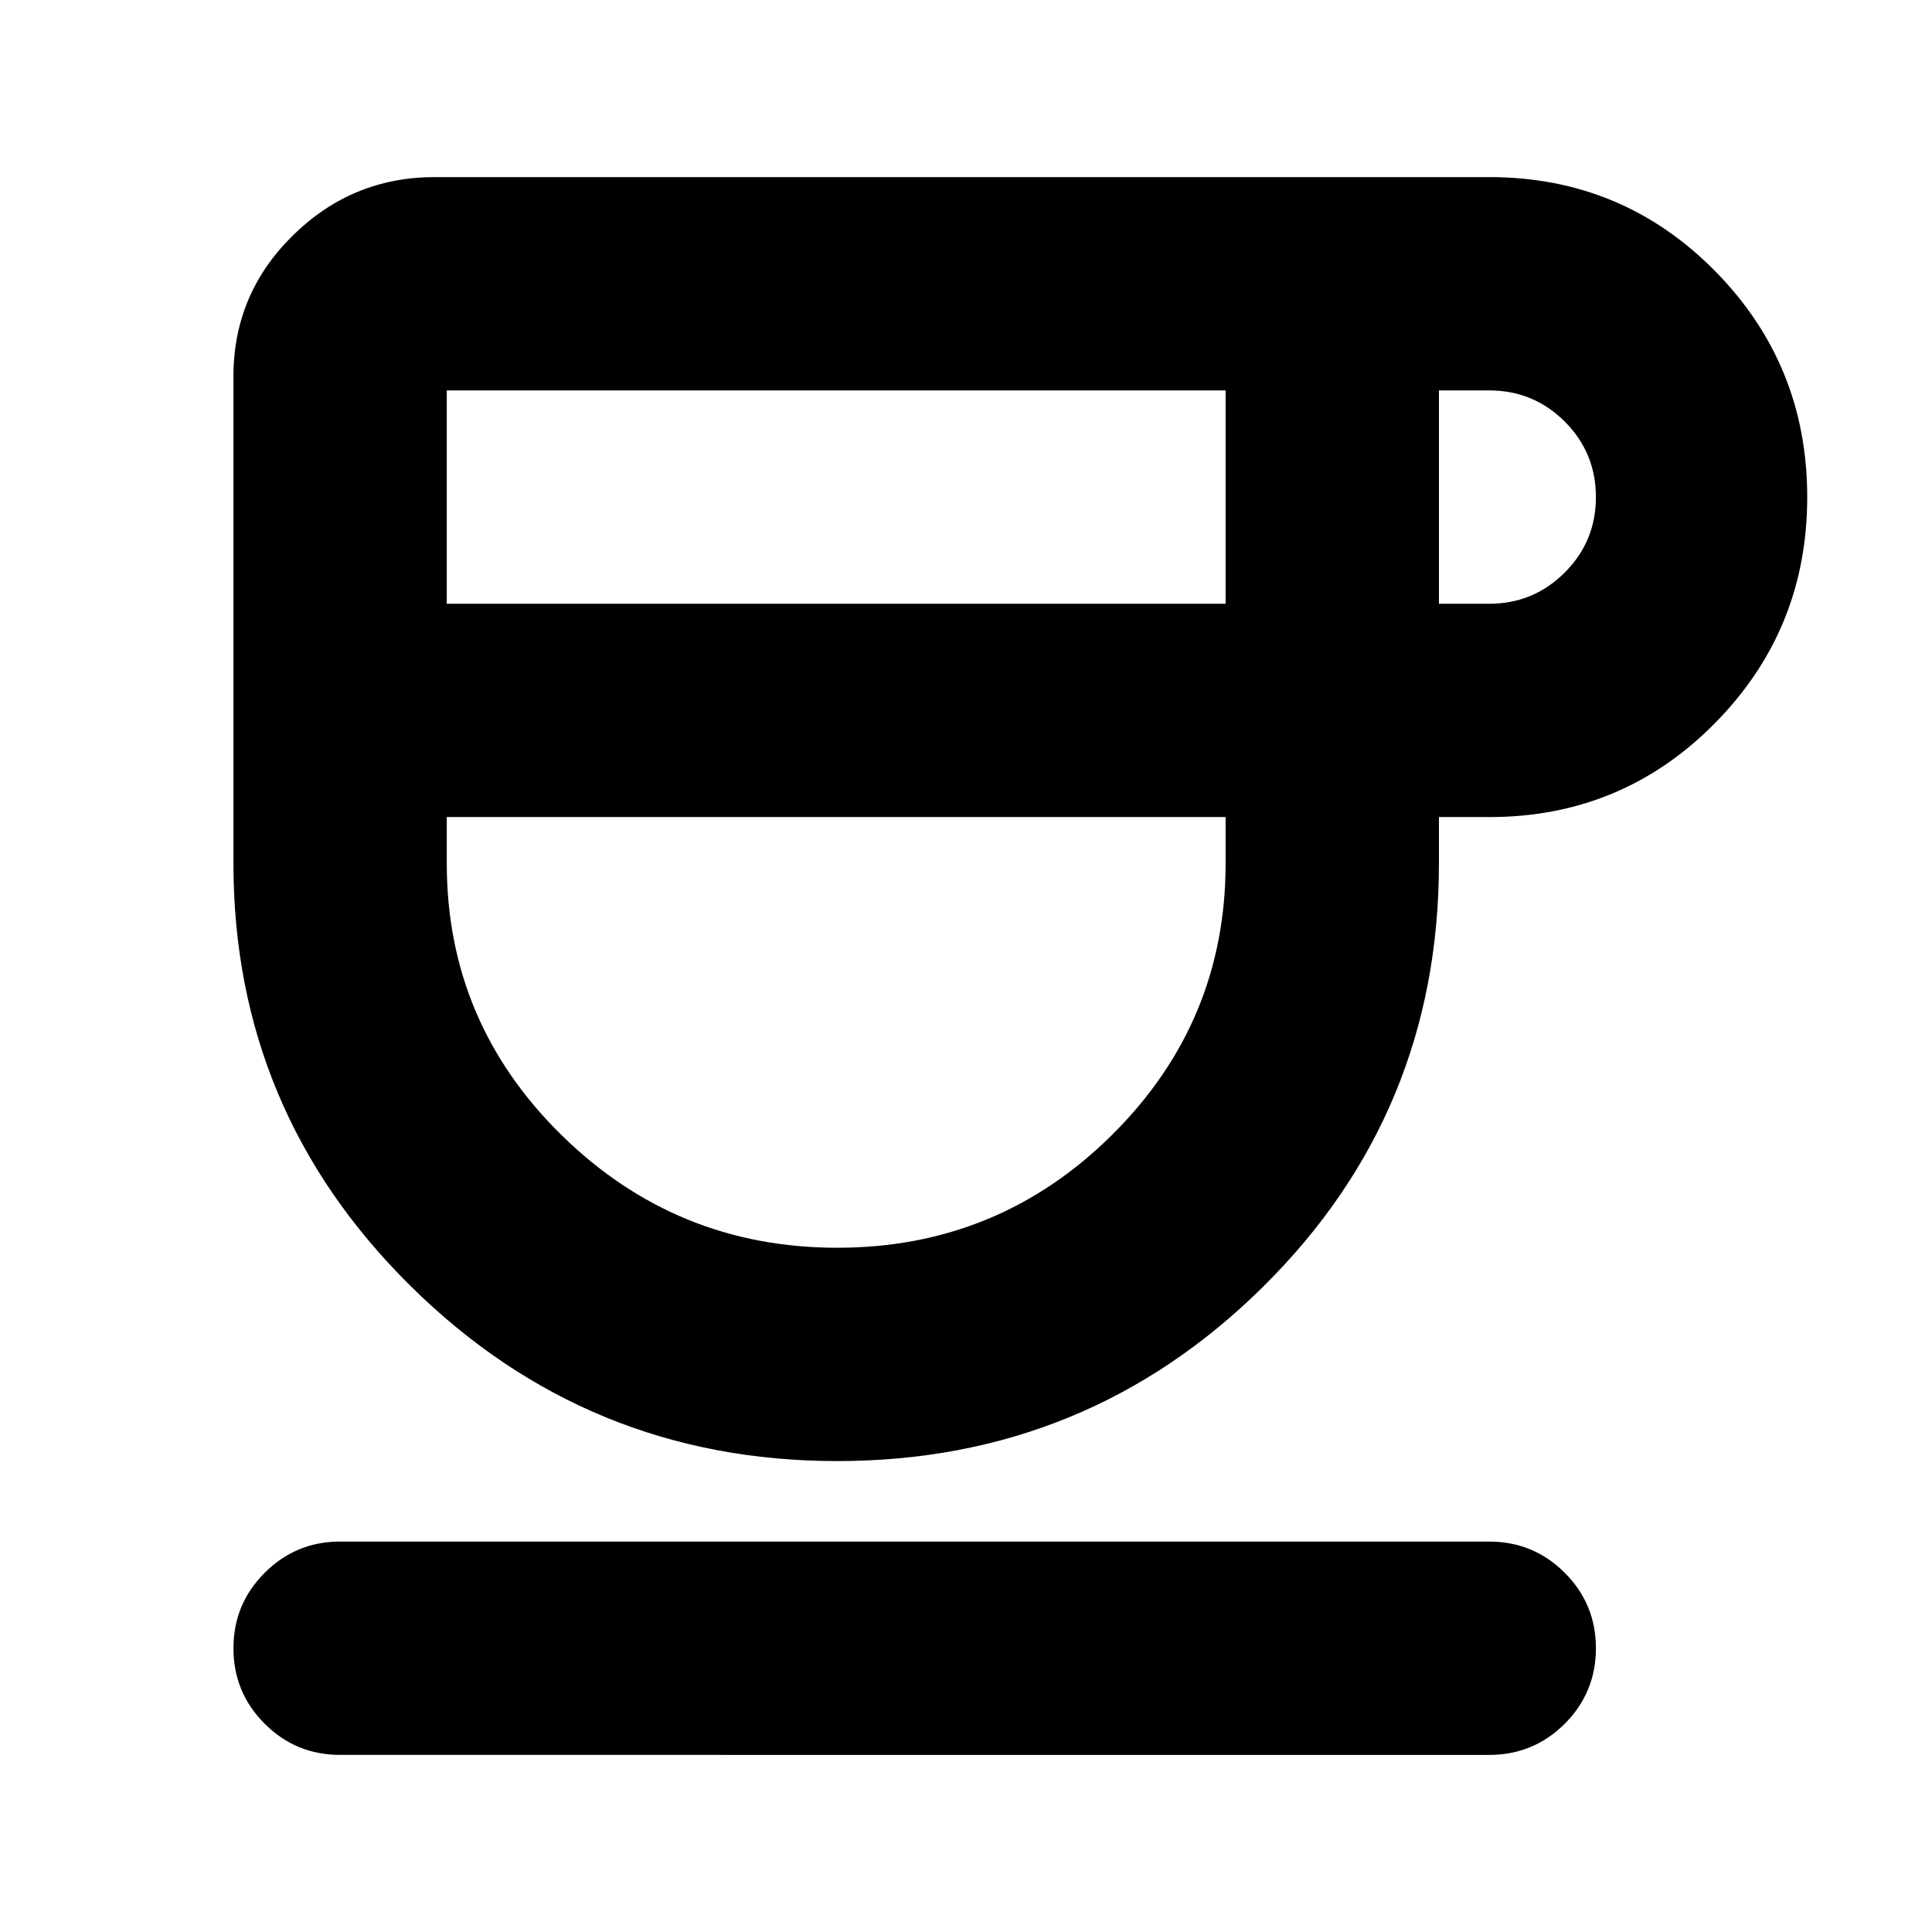 <svg xmlns="http://www.w3.org/2000/svg" height="24" width="24"><path d="M10.4 18.15q-3.1 0-5.3-2.175-2.2-2.175-2.2-5.25v-6.05q0-1.025.738-1.75Q4.375 2.2 5.4 2.2h13.1q1.65 0 2.8 1.162 1.15 1.163 1.15 2.813 0 1.65-1.15 2.812-1.15 1.163-2.8 1.163h-.625v.575q0 3.1-2.187 5.262Q13.5 18.15 10.4 18.15ZM5.55 7.5h9.675V4.85H5.55Zm4.85 8q2 0 3.412-1.4 1.413-1.4 1.413-3.375v-.575H5.55v.575q0 1.975 1.425 3.375t3.425 1.4Zm7.475-8h.625q.55 0 .938-.388.387-.387.387-.937t-.387-.938q-.388-.387-.938-.387h-.625ZM4.225 21.8q-.55 0-.937-.387-.388-.388-.388-.938 0-.55.388-.937.387-.388.937-.388H18.5q.55 0 .938.388.387.387.387.937t-.387.938q-.388.387-.938.387ZM10.4 10.15Z"/></svg>